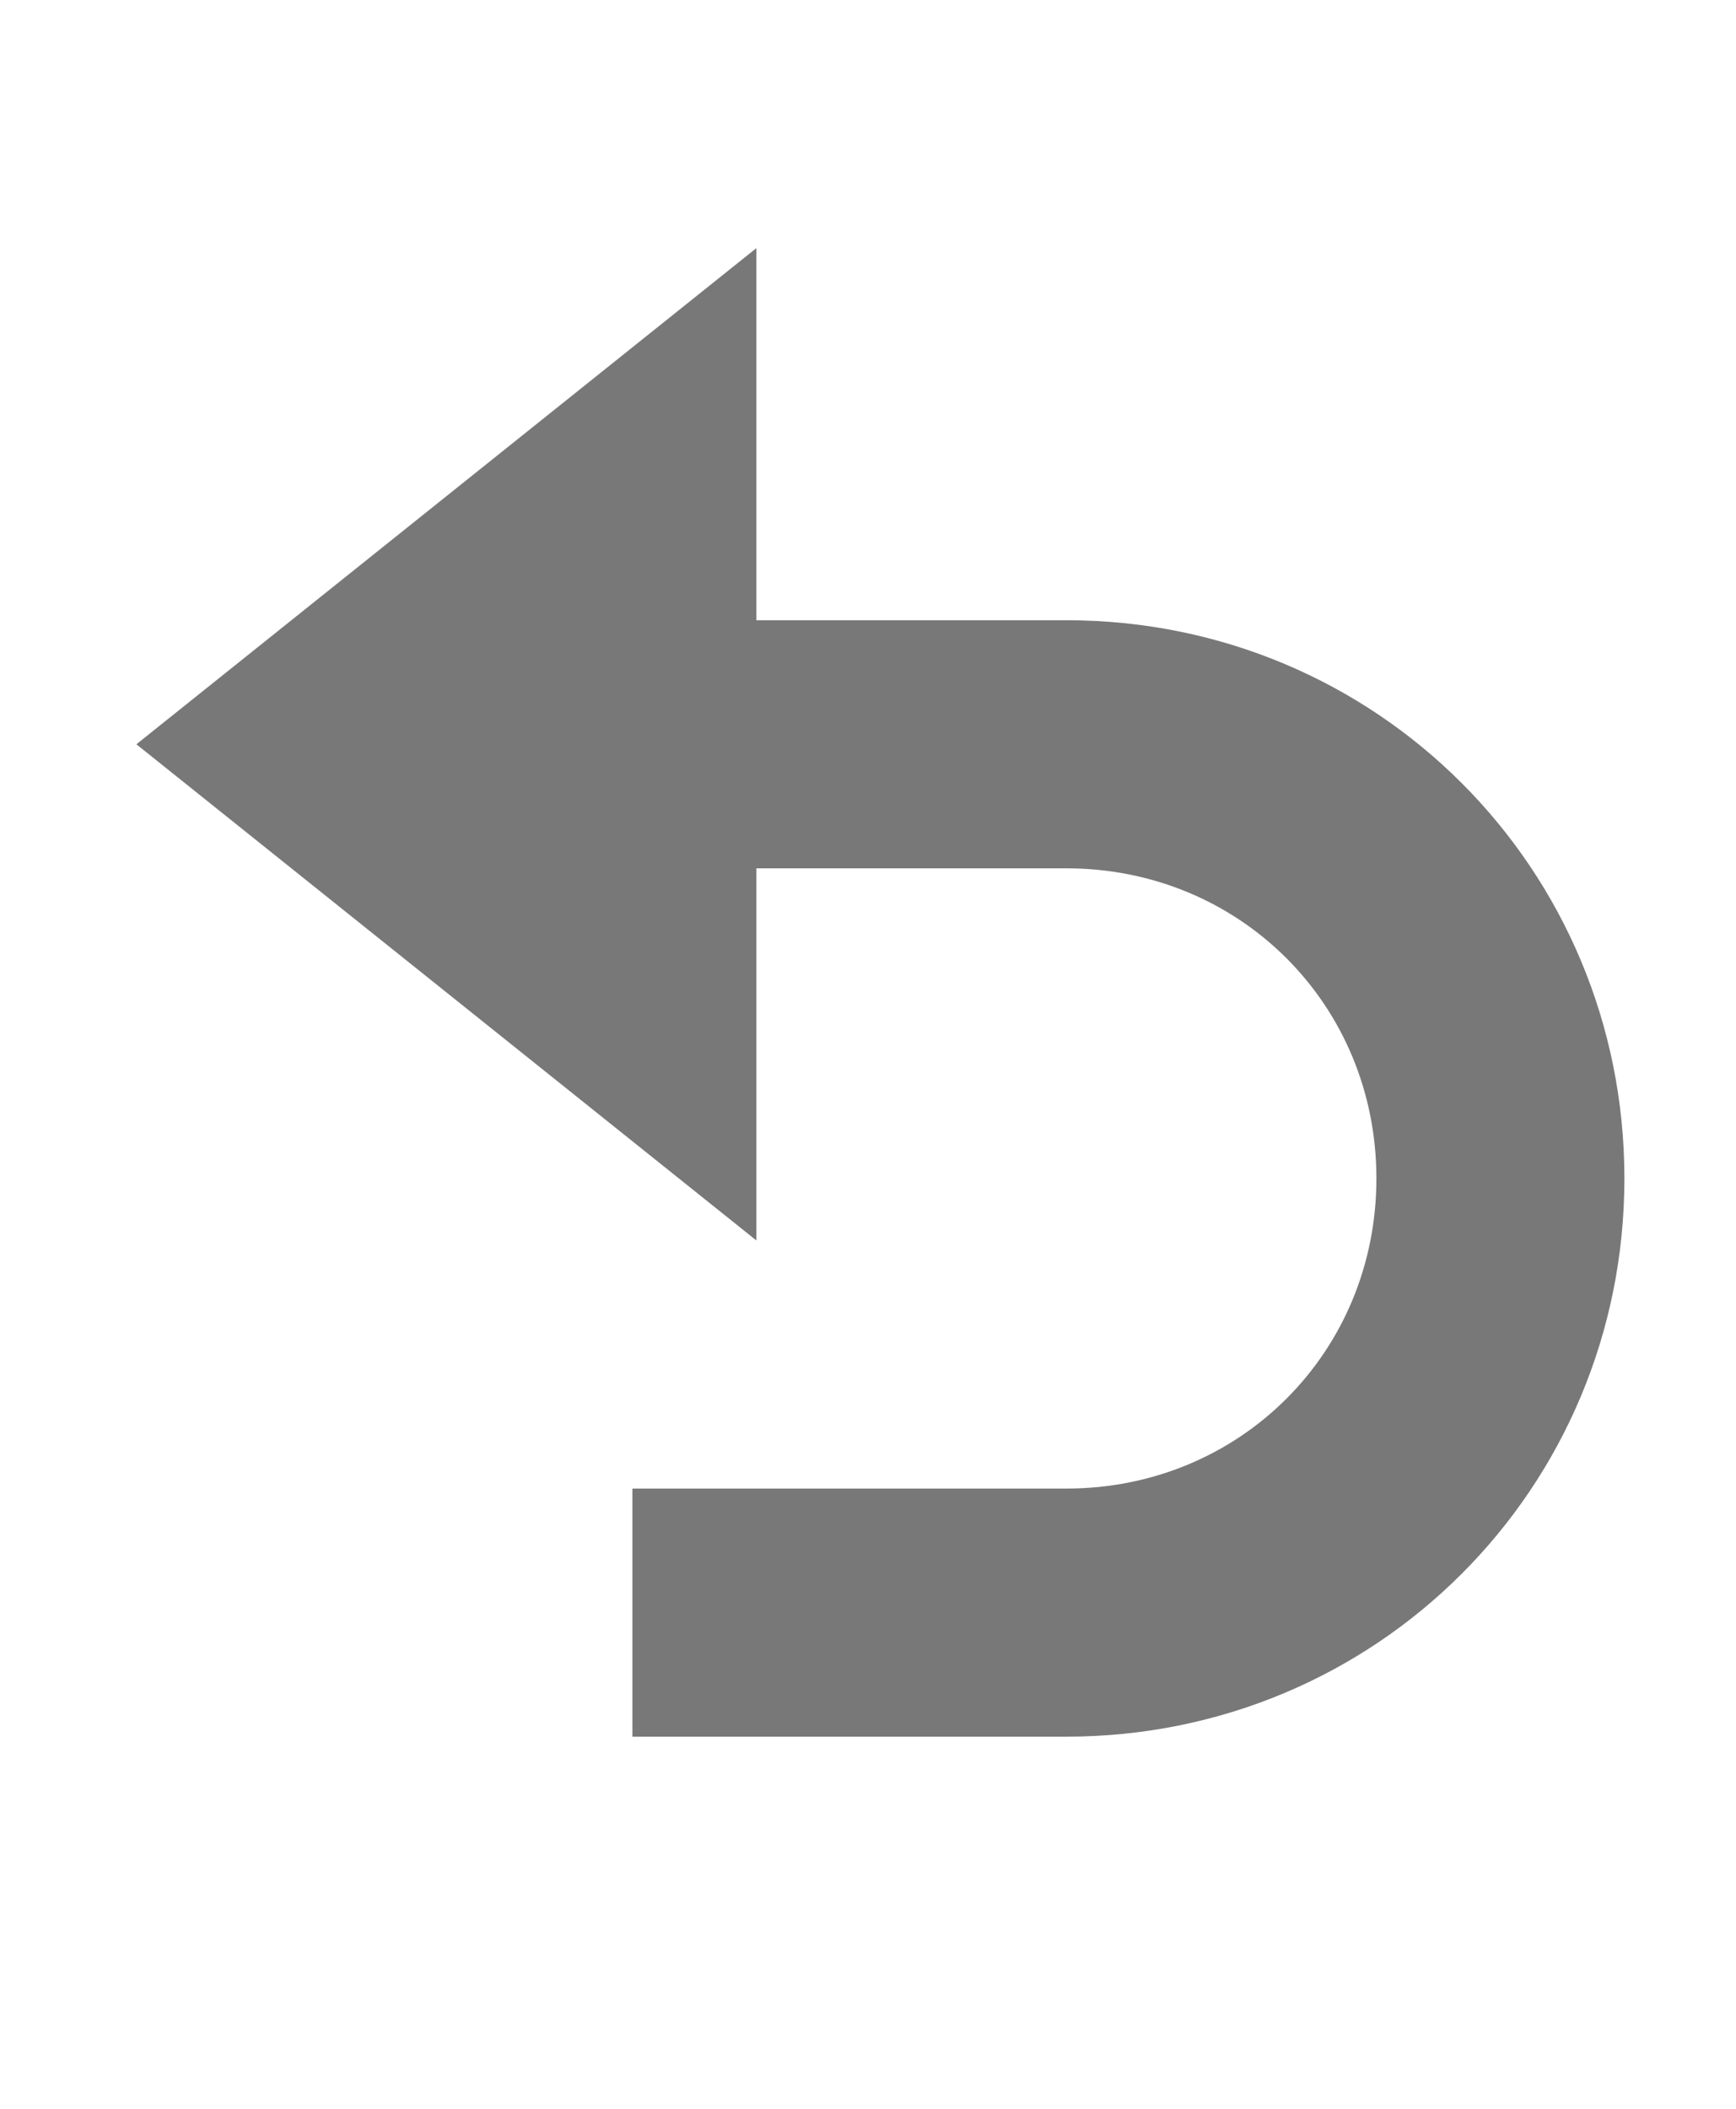 <?xml version="1.0" encoding="utf-8"?>
<!-- Generator: Adobe Illustrator 22.0.1, SVG Export Plug-In . SVG Version: 6.00 Build 0)  -->
<svg version="1.2" baseProfile="tiny" id="Layer_1" xmlns="http://www.w3.org/2000/svg" xmlns:xlink="http://www.w3.org/1999/xlink"
	 x="0px" y="0px" viewBox="0 0 14 17" xml:space="preserve">
<path id="XMLID_2_" fill="#787878" d="M8.6,5H6.1V2l-5,4l5,4V7h2.5c1.4,0,2.5,1.1,2.5,2.5S10,12,8.6,12H5.1v2h3.5
	c2.5,0,4.5-2,4.5-4.5S11.1,5,8.6,5z"/>
</svg>
